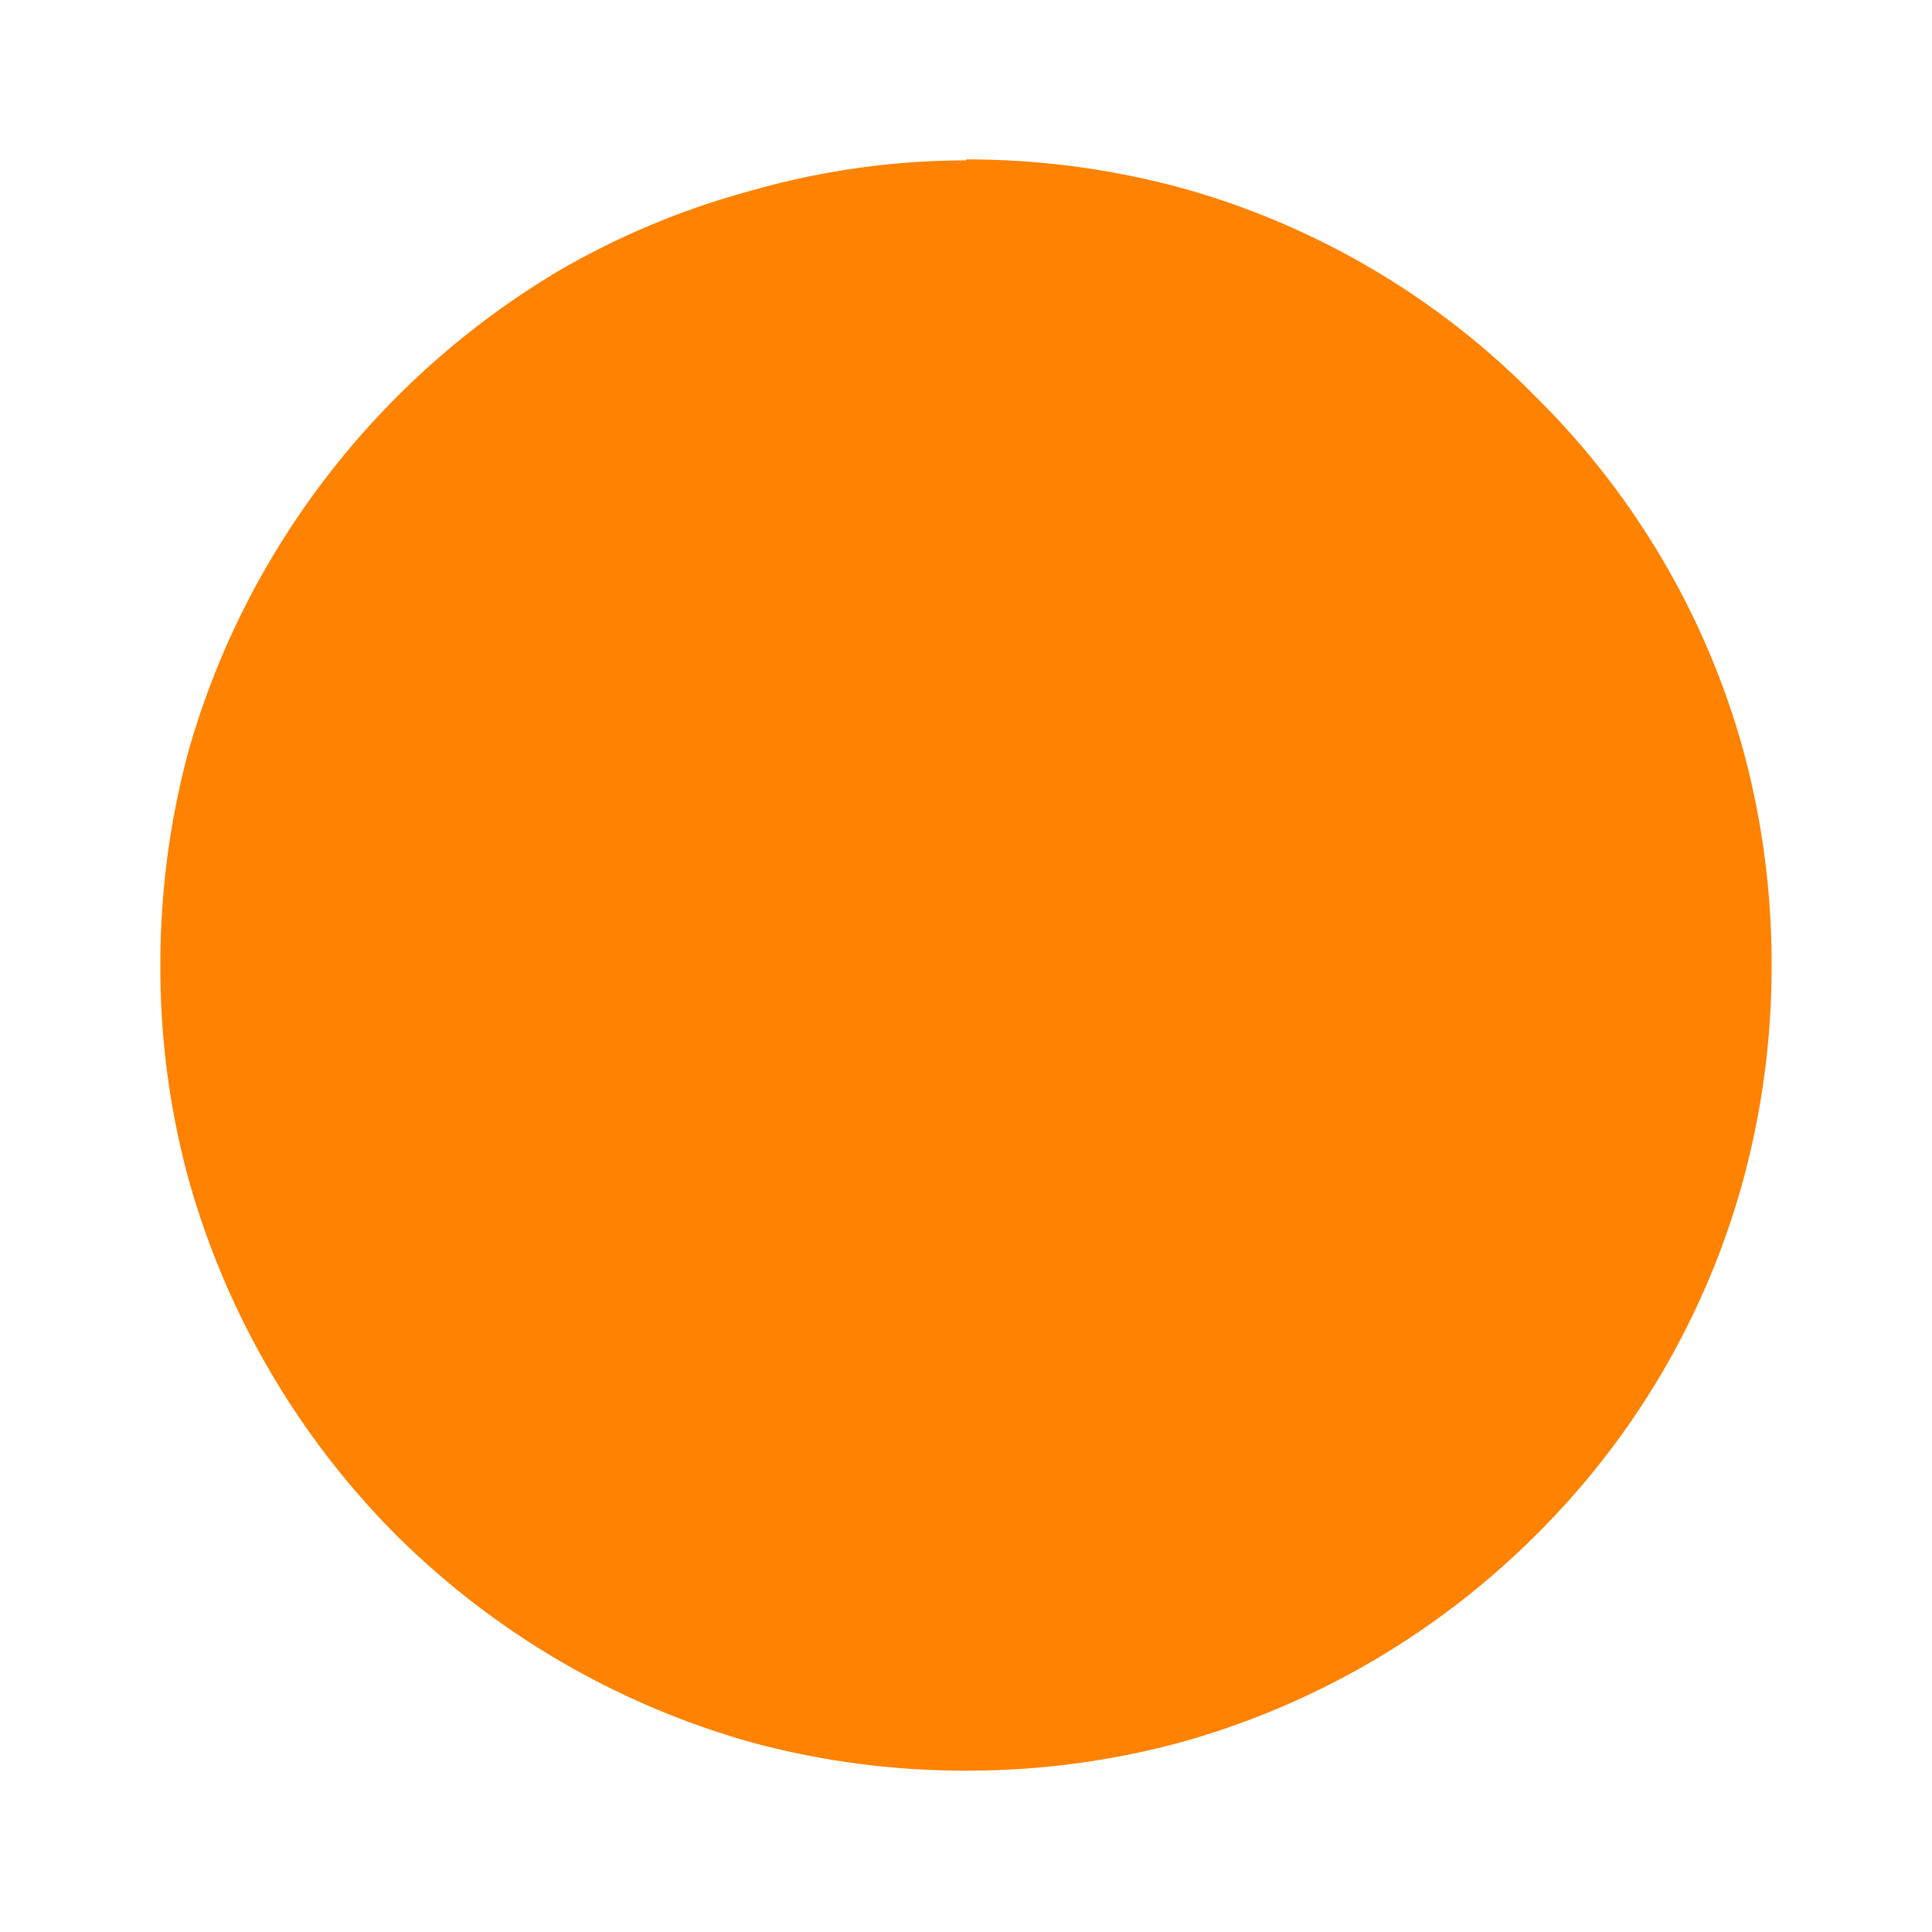 <?xml version="1.0"?>
<svg width="20" height="20" xmlns="http://www.w3.org/2000/svg" xmlns:svg="http://www.w3.org/2000/svg">
 <g class="layer">
  <title>Layer 1</title>
  <path d="m10,1.65c0.77,0 1.5,0.1 2.21,0.29a8.22,8.22 0 0 1 3.69,2.17a8.22,8.22 0 0 1 2.15,3.67c0.19,0.71 0.29,1.44 0.29,2.21c0,0.77 -0.1,1.5 -0.29,2.21a8.22,8.22 0 0 1 -2.15,3.69a8.39,8.39 0 0 1 -3.69,2.15c-0.71,0.19 -1.44,0.29 -2.21,0.29s-1.5,-0.1 -2.21,-0.29a8.47,8.47 0 0 1 -3.69,-2.15a8.45,8.45 0 0 1 -2.15,-3.69a8.33,8.33 0 0 1 -0.29,-2.21c0,-0.77 0.1,-1.5 0.29,-2.21a8.39,8.39 0 0 1 0.86,-2a8.53,8.53 0 0 1 2.98,-2.98a8.22,8.22 0 0 1 2,-0.83a8.12,8.12 0 0 1 2.21,-0.31z" fill="rgb(255,130,0)" id="svg_1" style="--darkreader-inline-fill:rgb(255,130,0);"/>
 </g>

</svg>